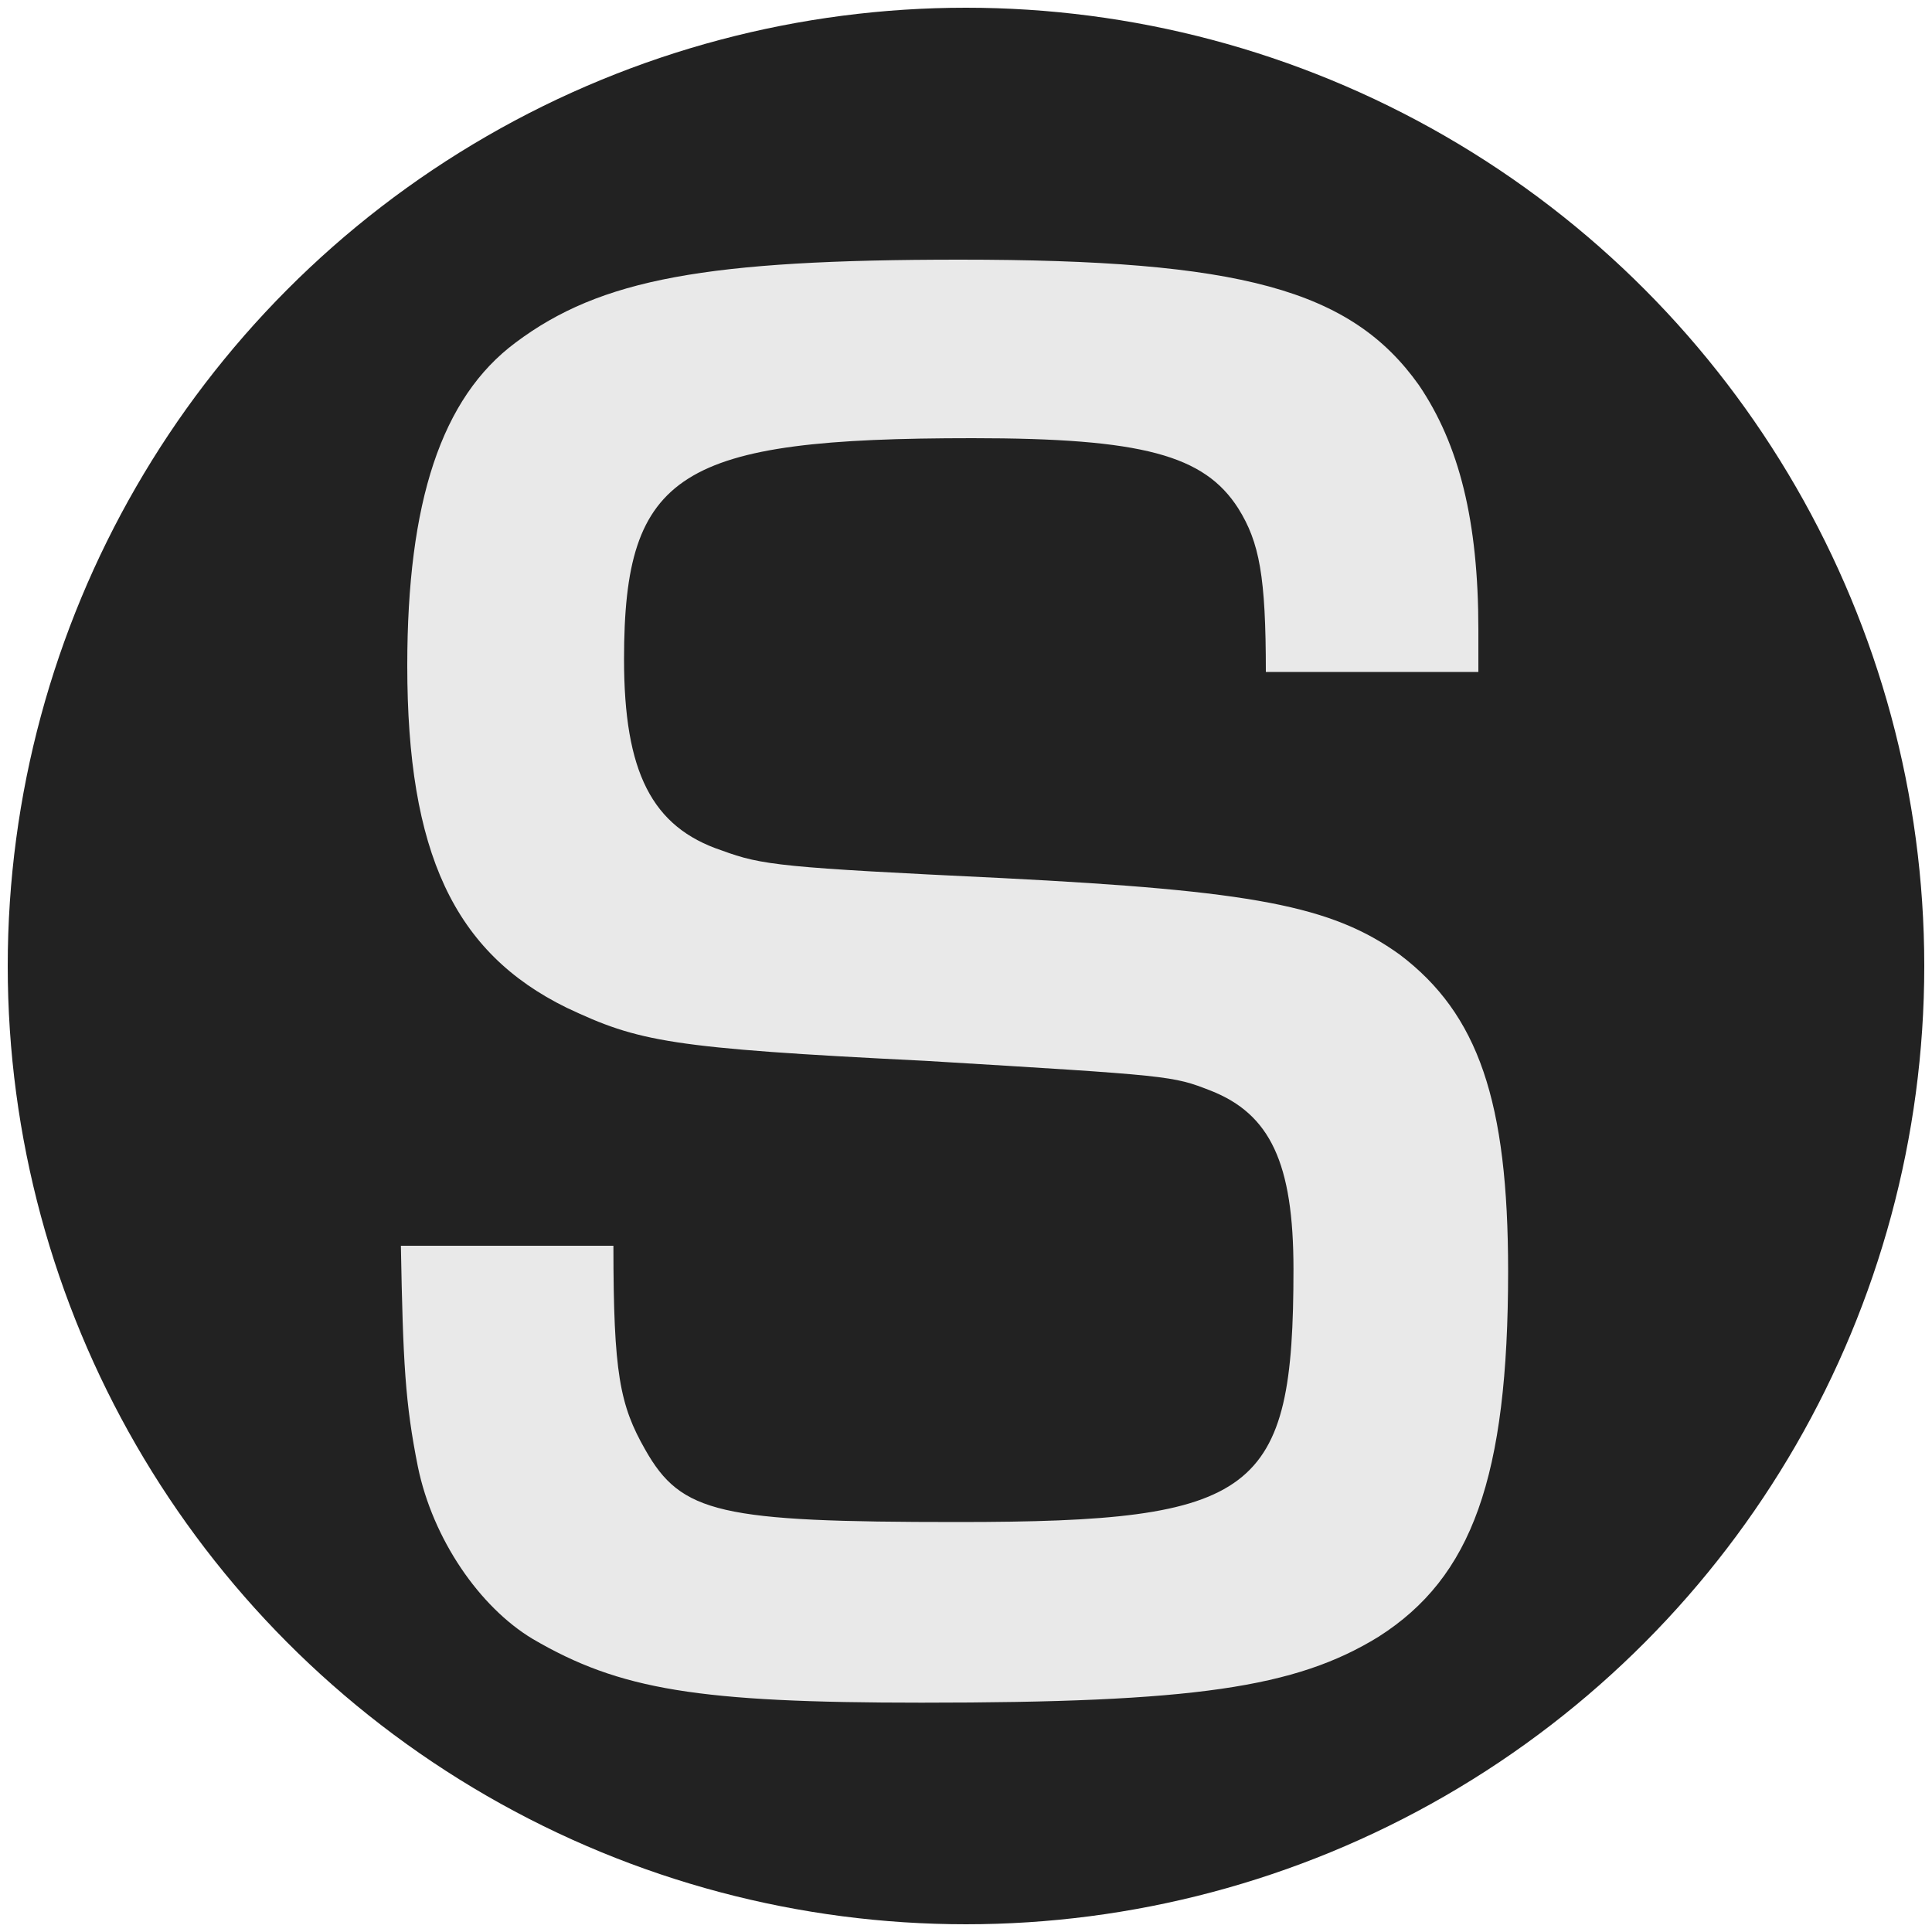 <?xml version="1.0" encoding="utf-8"?>
<!-- Generator: Adobe Illustrator 28.1.0, SVG Export Plug-In . SVG Version: 6.00 Build 0)  -->
<svg version="1.1" xmlns="http://www.w3.org/2000/svg" xmlns:xlink="http://www.w3.org/1999/xlink" x="0px" y="0px"
	 viewBox="0 0 1000 1000" style="enable-background:new 0 0 1000 1000;" xml:space="preserve">
<style type="text/css">
	.st0{fill:#222222;}
	.st1{fill:#E9E9E9;}
</style>
<g id="Layer_1">
	<g>
		<circle class="st0" cx="500" cy="500" r="496"/>
	</g>
</g>
<g id="Layer_2">
	<g>
		<path class="st1" d="M655.2,347.8c0-49.5-3.3-67.1-14.3-84.7c-17.6-27.5-49.5-36.3-137.5-36.3c-151.8,0-180.4,17.6-180.4,114.4
			c0,58.3,14.3,86.9,50.6,99c20.9,7.7,30.8,8.8,145.2,14.3c129.8,6.6,170.5,14.3,205.7,39.6c40.7,30.8,56.1,75.9,56.1,163.9
			c0,106.7-18.7,158.4-67.1,189.2c-42.9,26.4-95.7,34.1-236.5,34.1c-115.5,0-156.2-6.6-201.3-33c-27.5-16.5-51.7-51.7-59.4-89.1
			c-6.6-33-7.7-53.9-8.8-114.4h110c0,66,3.3,82.5,16.5,105.6c18.7,33,38.5,37.4,161.7,37.4c155.1,0,173.8-14.3,173.8-130.9
			c0-55-12.1-80.3-42.9-92.4c-19.8-7.7-19.8-7.7-147.4-15.4c-133.1-6.6-148.5-9.9-185.9-27.5c-58.3-28.6-82.5-80.3-82.5-177.1
			c0-84.7,17.6-138.6,56.1-167.2c44-33,99-42.9,229.9-42.9c145.2,0,202.4,15.4,237.6,64.9c20.9,30.8,30.8,70.4,30.8,126.5v22H655.2z
			"/>
	</g>
</g>
</svg>
